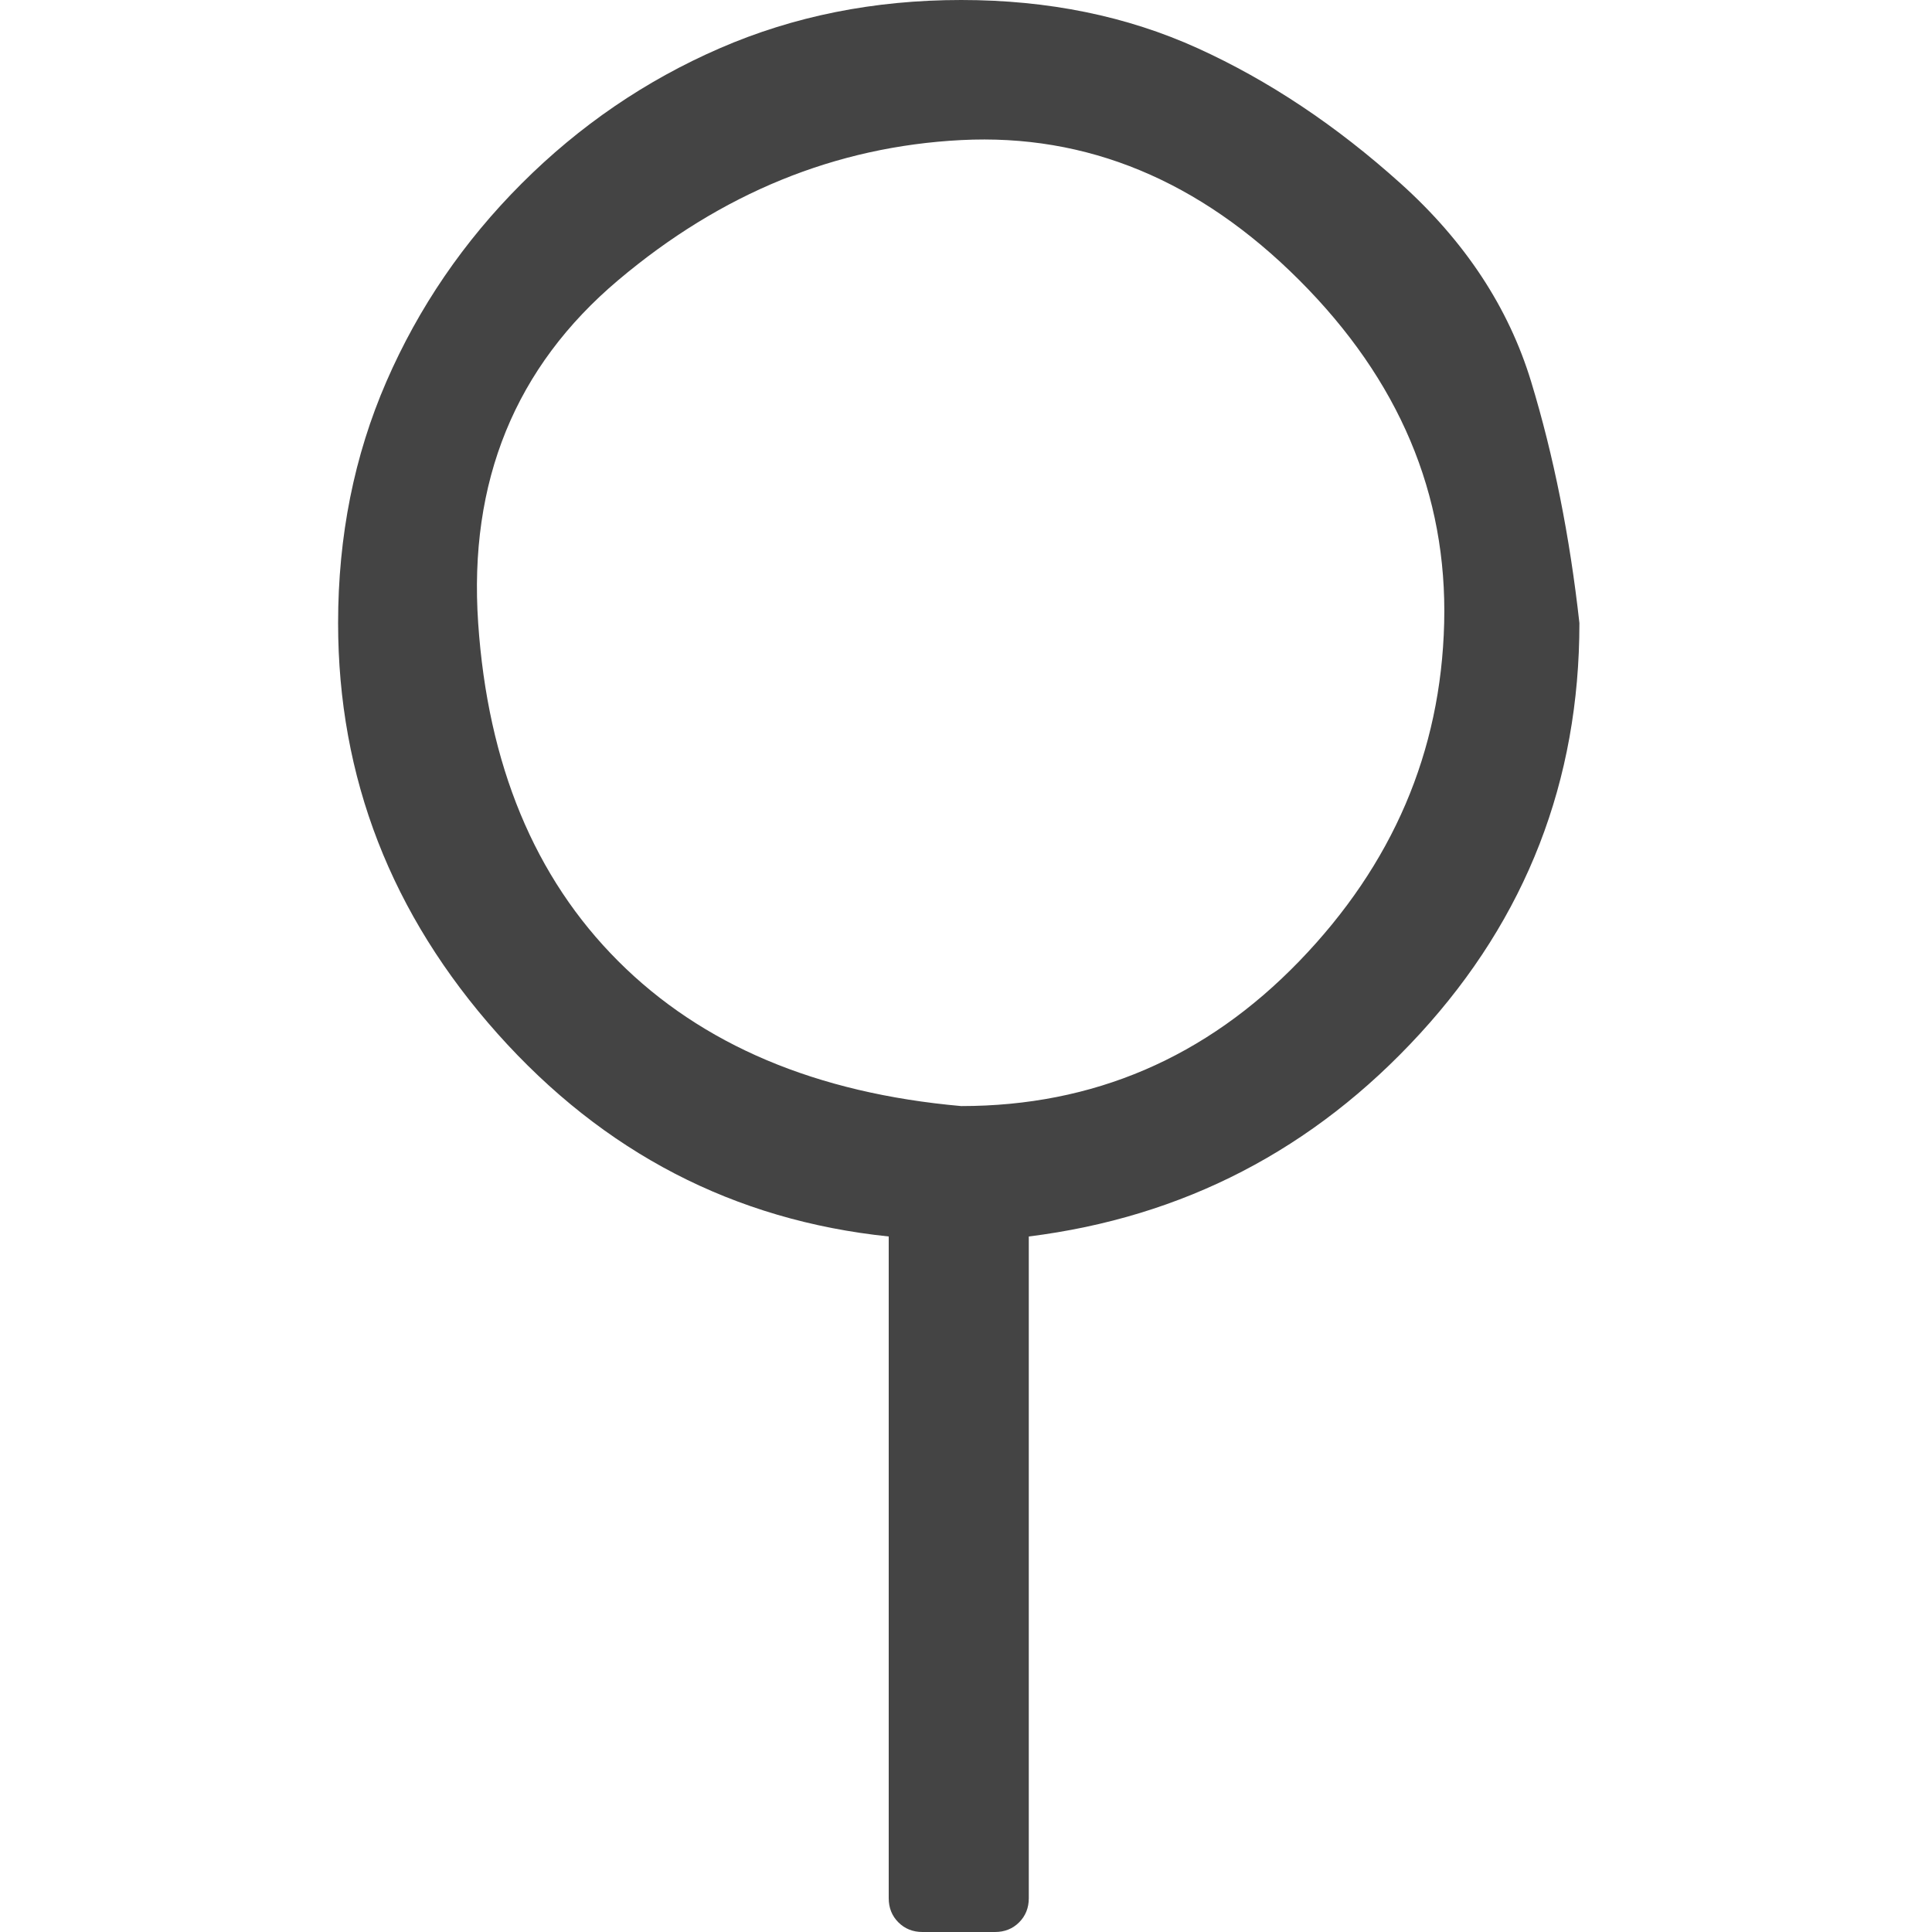 <?xml version="1.0"?><svg xmlns="http://www.w3.org/2000/svg" width="40" height="40" viewBox="0 0 40 40"><path fill="#444" d="m32.7 12.9q0 4.9-3.3 8.5t-8.1 4.2v13.7q0 0.3-0.2 0.5t-0.5 0.2h-1.5q-0.3 0-0.5-0.2t-0.2-0.5v-13.7q-4.8-0.5-8.1-4.2t-3.3-8.5q0-2.7 1-5t2.8-4.1 4.1-2.8 5-1 4.9 1 4.2 2.8 2.7 4.1 1 5z m-12.8 10q4.1 0 7-3t3-7-3-7.1-7-2.9-7.1 2.9-2.9 7.1 2.9 7 7.1 3z"></path></svg>